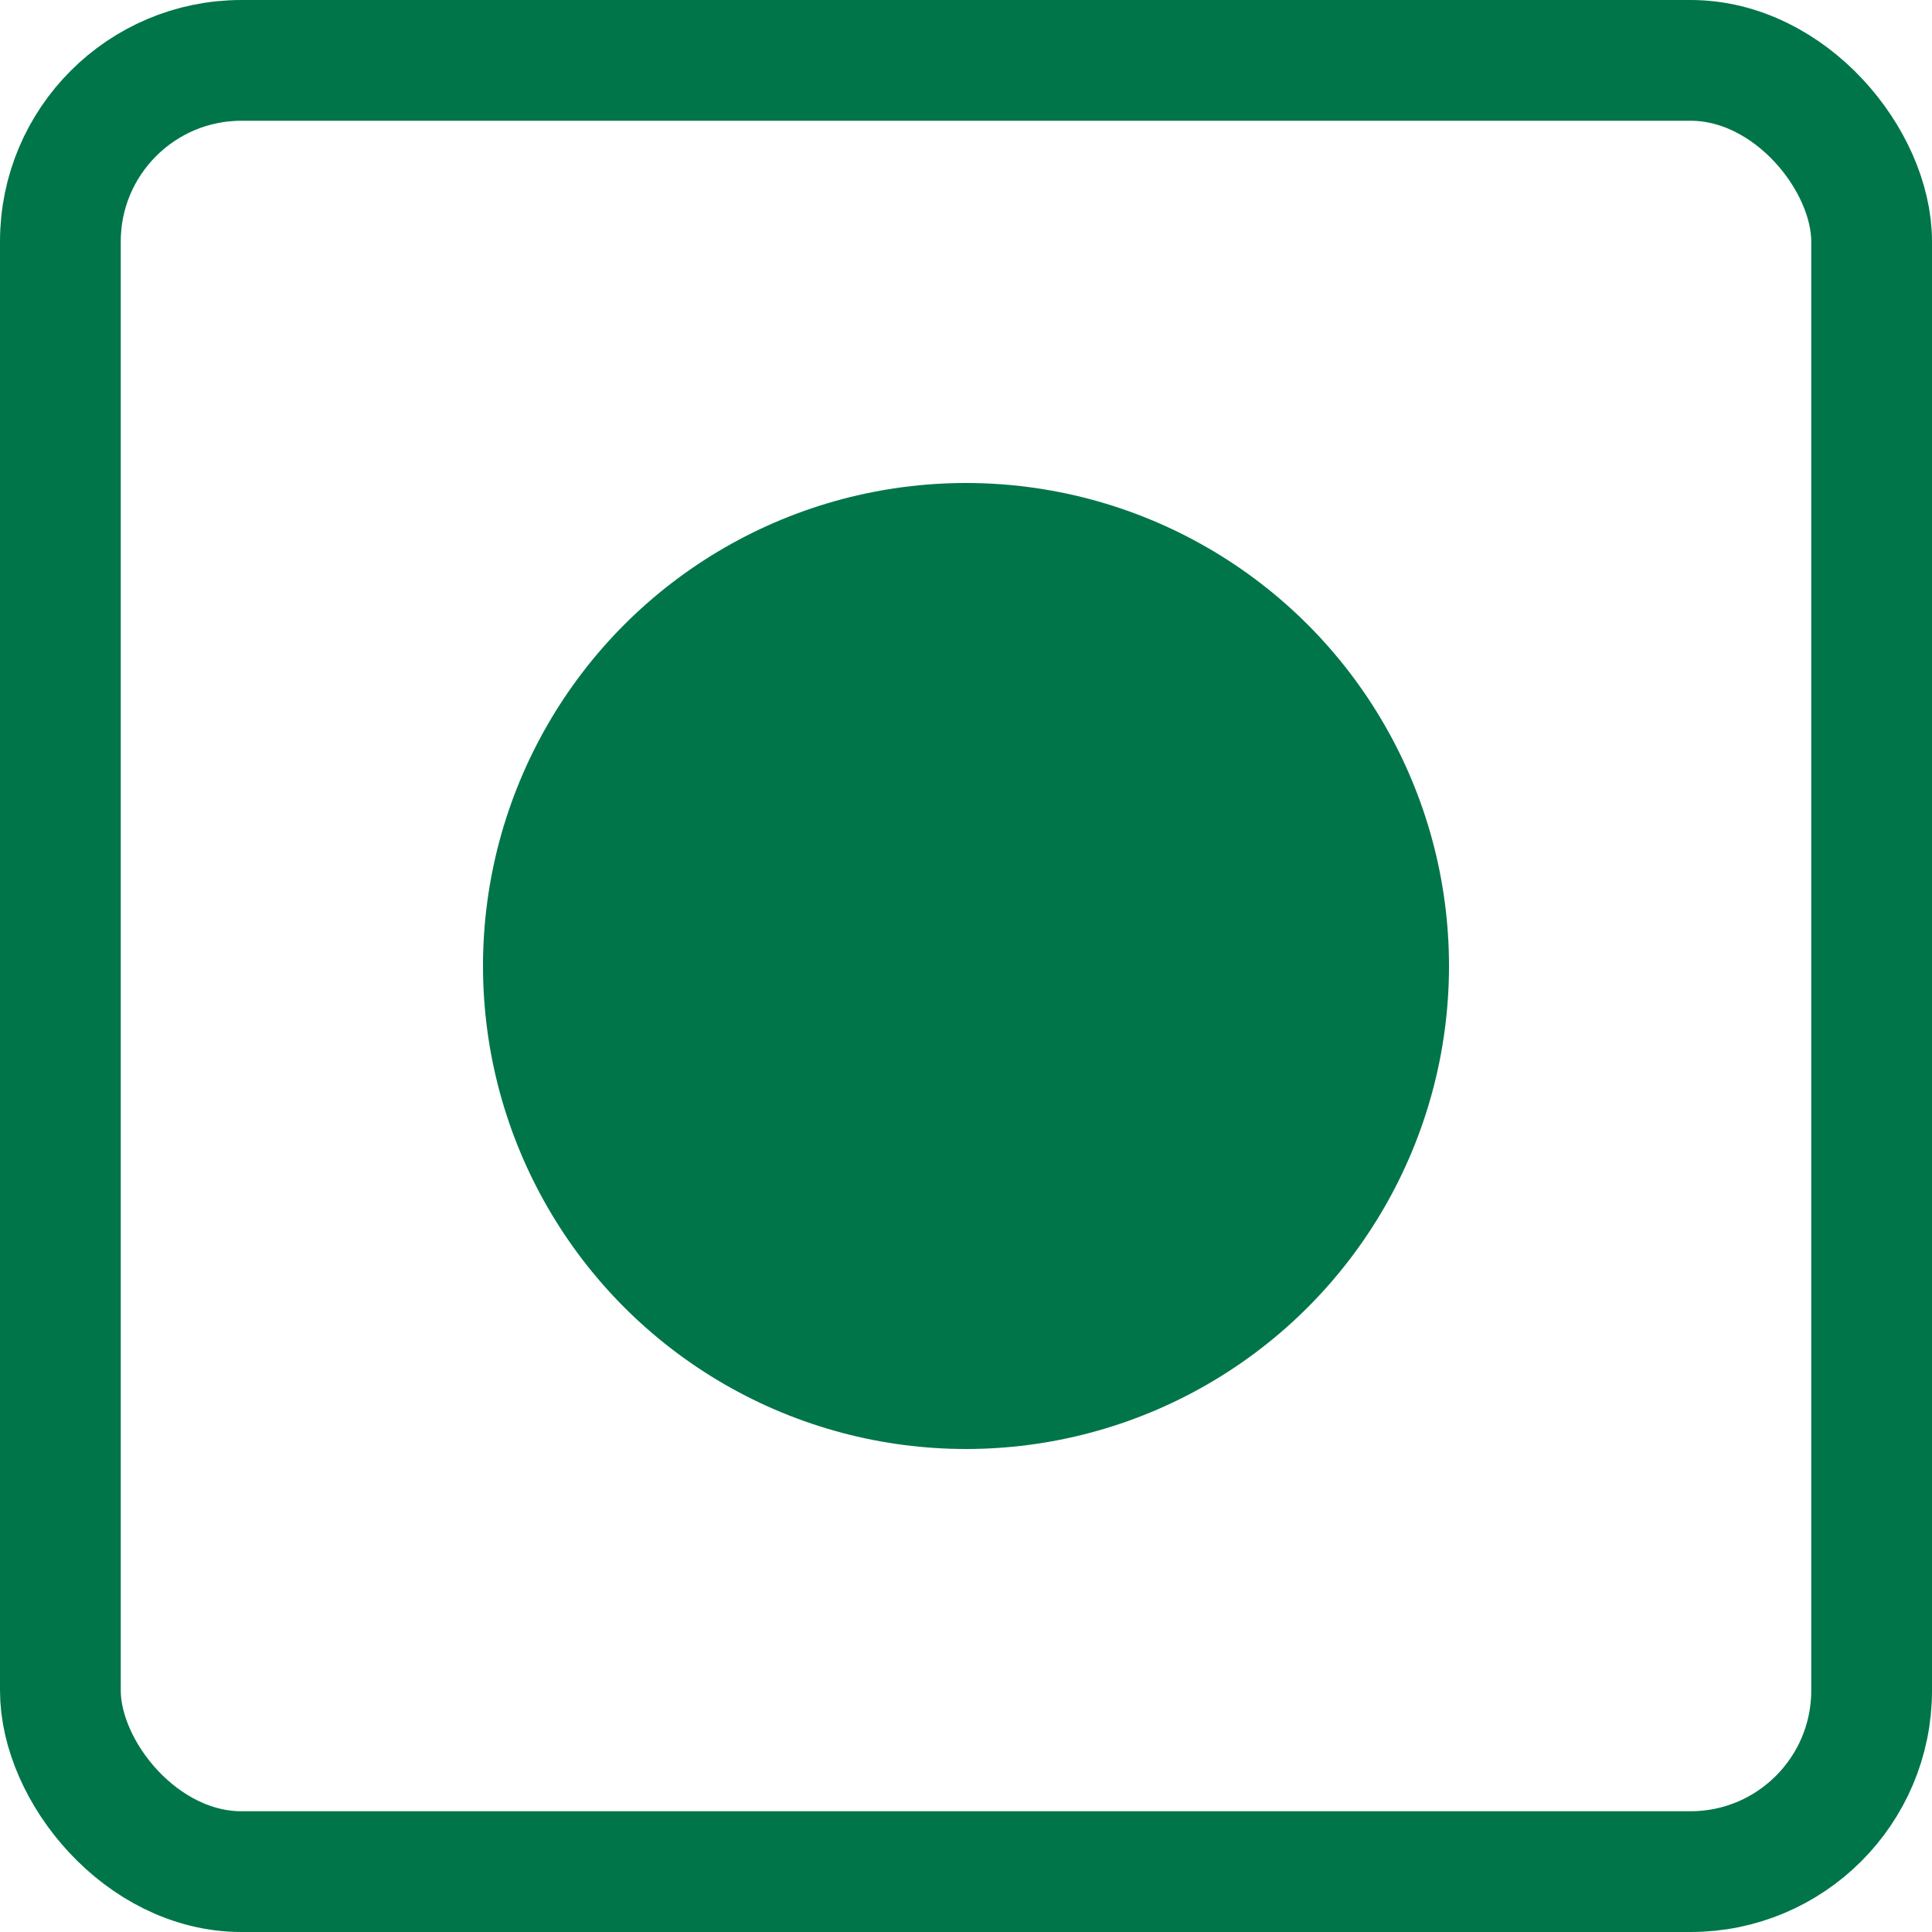 <svg xmlns:xlink="http://www.w3.org/1999/xlink" xmlns="http://www.w3.org/2000/svg" width="16" height="16" viewBox="0 0 16 16" fill="none">
<rect x="0.5" y="0.5" width="15" height="15" rx="1.5" stroke="#00754A"/>
<circle cx="8" cy="8" r="4" fill="#00754A"/>
</svg>